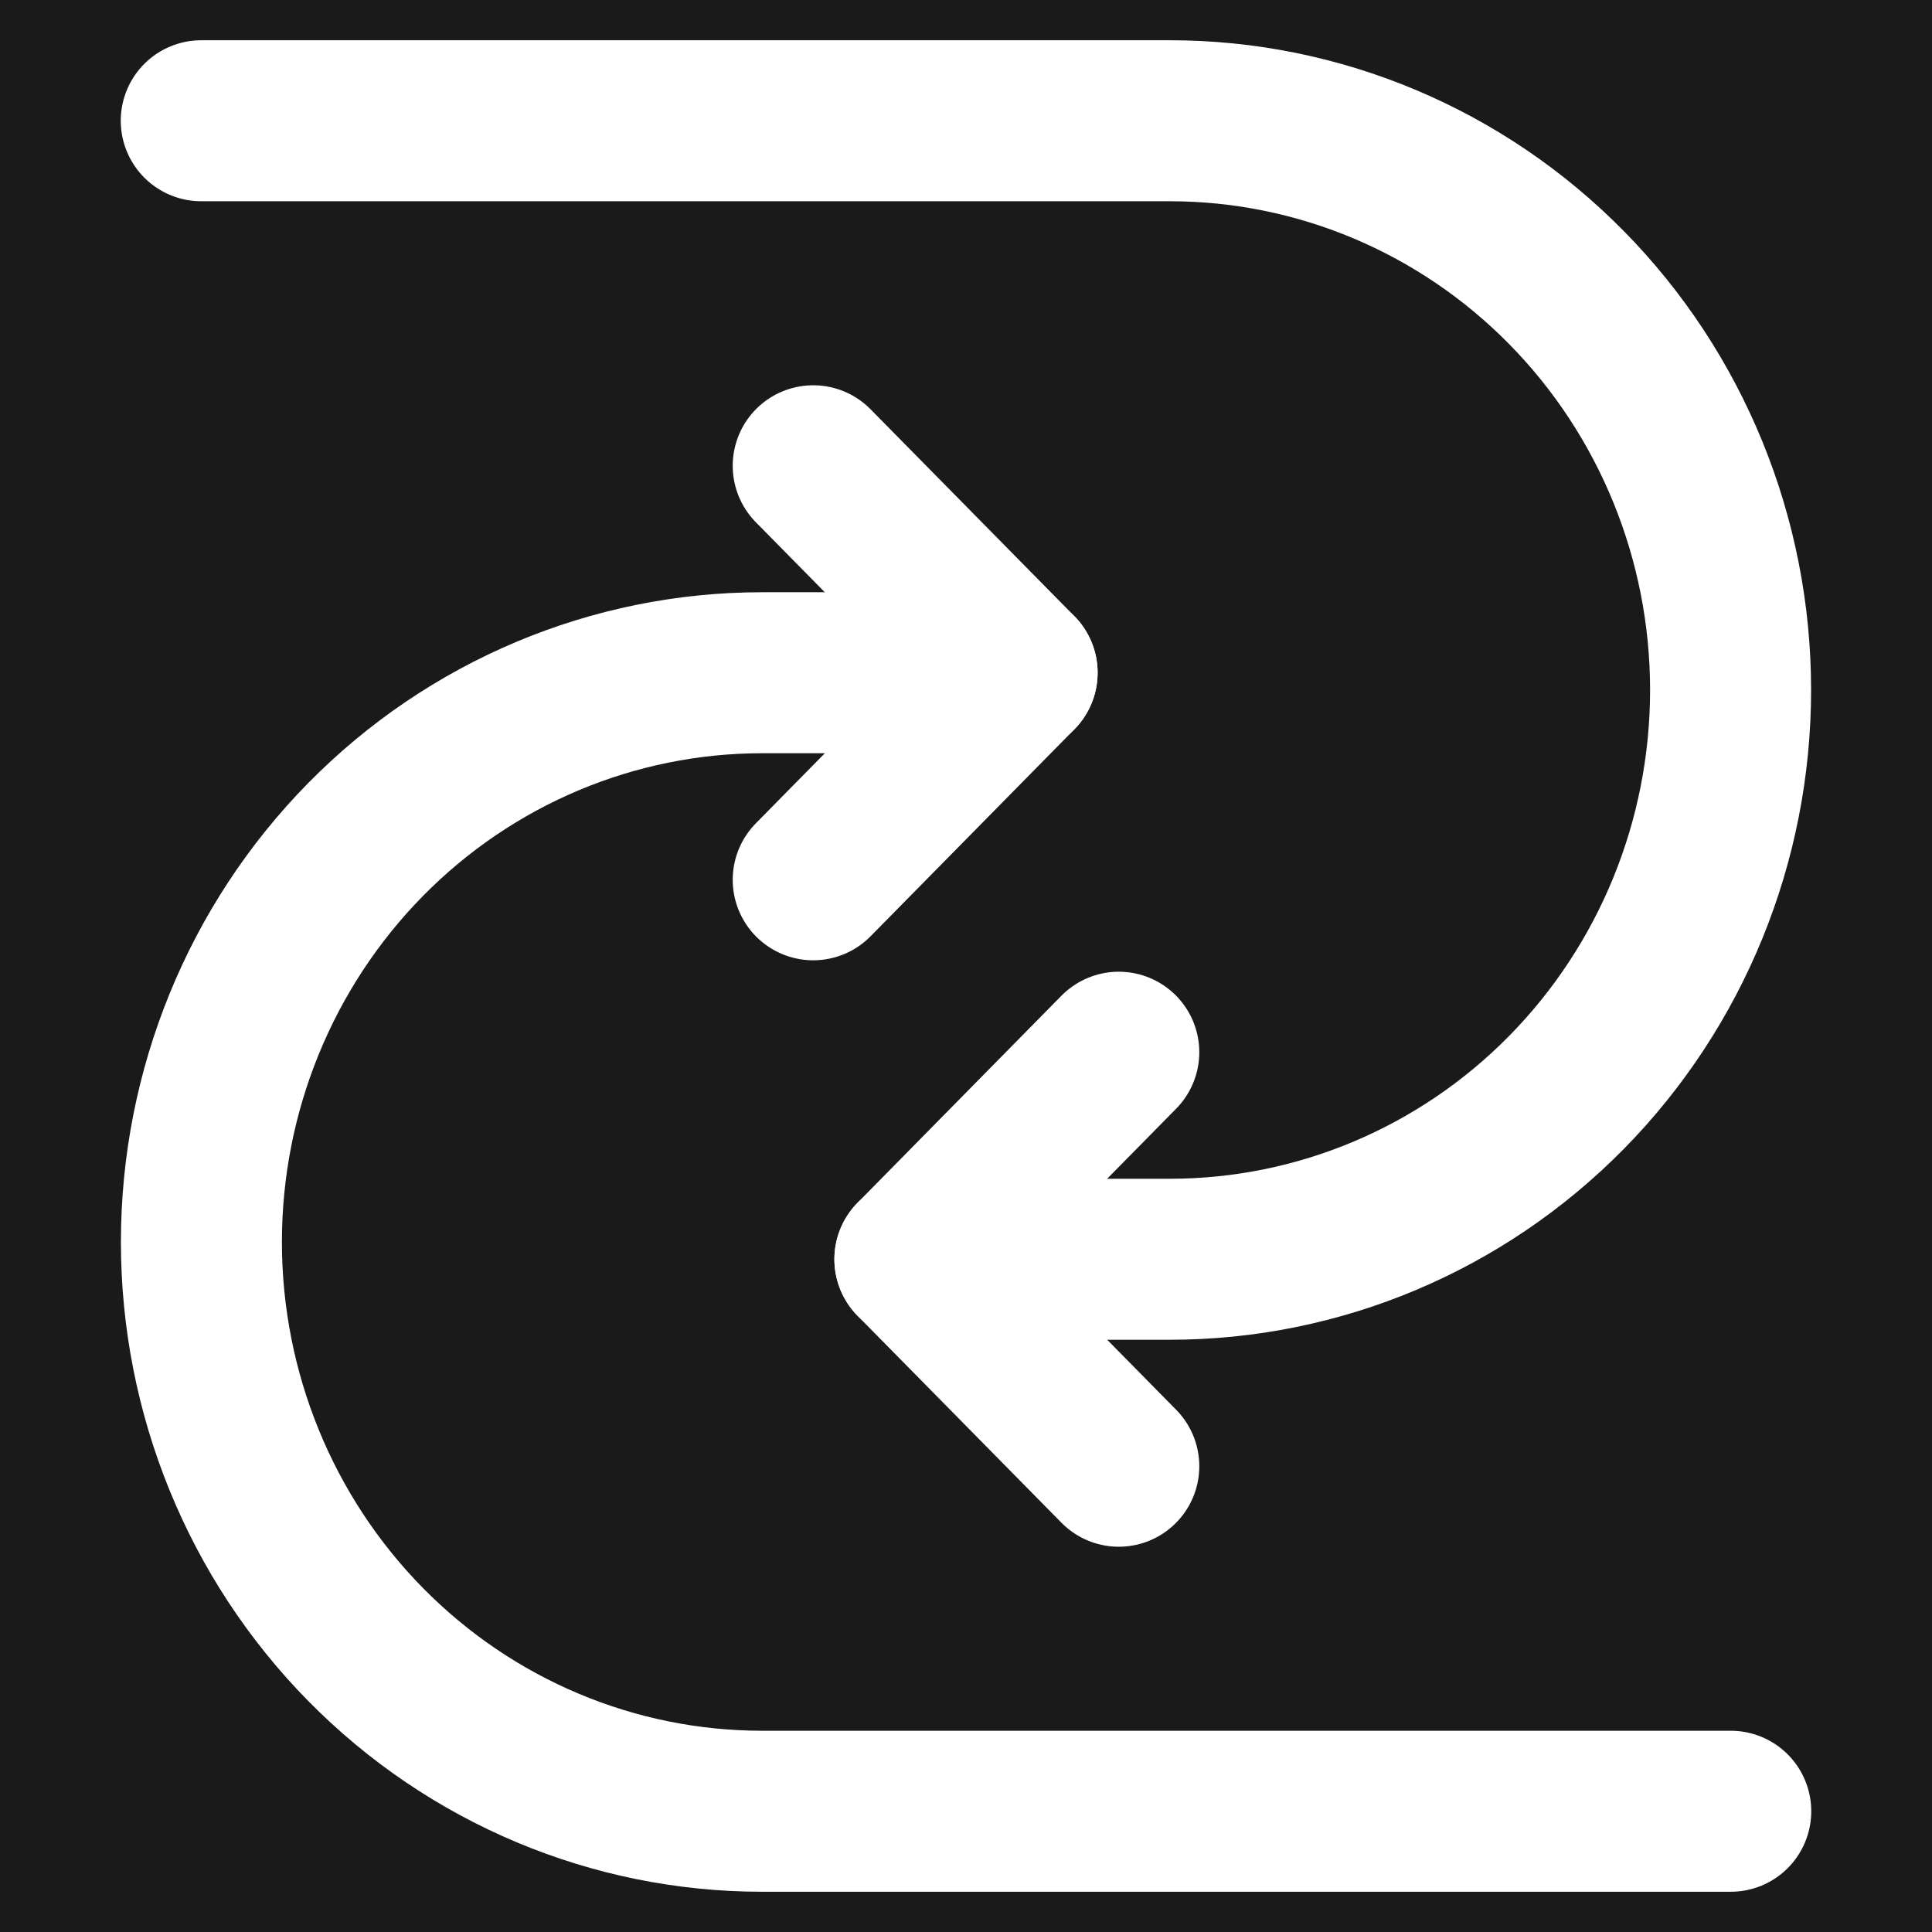 <svg width="24" height="24" viewBox="0 0 24 24" fill="none" xmlns="http://www.w3.org/2000/svg">
<rect width="24" height="24" fill="#1A1A1A"/>
<path d="M12.635 8.357L9.467 8.357C7.62 8.357 5.848 9.102 4.542 10.428C3.236 11.755 2.502 13.553 2.502 15.429C2.502 17.304 3.236 19.103 4.542 20.429C5.848 21.755 7.62 22.5 9.467 22.5L21.5 22.5" stroke="white" stroke-width="2" stroke-linecap="round" stroke-linejoin="round"/>
<path d="M10.102 10.929L12.635 8.357L10.102 5.786" stroke="white" stroke-width="2" stroke-linecap="round" stroke-linejoin="round"/>
<path d="M11.365 15.643L14.533 15.643C16.38 15.643 18.152 14.898 19.458 13.572C20.765 12.245 21.498 10.447 21.498 8.571C21.498 6.696 20.765 4.897 19.458 3.571C18.152 2.245 16.38 1.5 14.533 1.5L2.5 1.5" stroke="white" stroke-width="2" stroke-linecap="round" stroke-linejoin="round"/>
<path d="M13.898 13.071L11.365 15.643L13.898 18.214" stroke="white" stroke-width="2" stroke-linecap="round" stroke-linejoin="round"/>
</svg>
